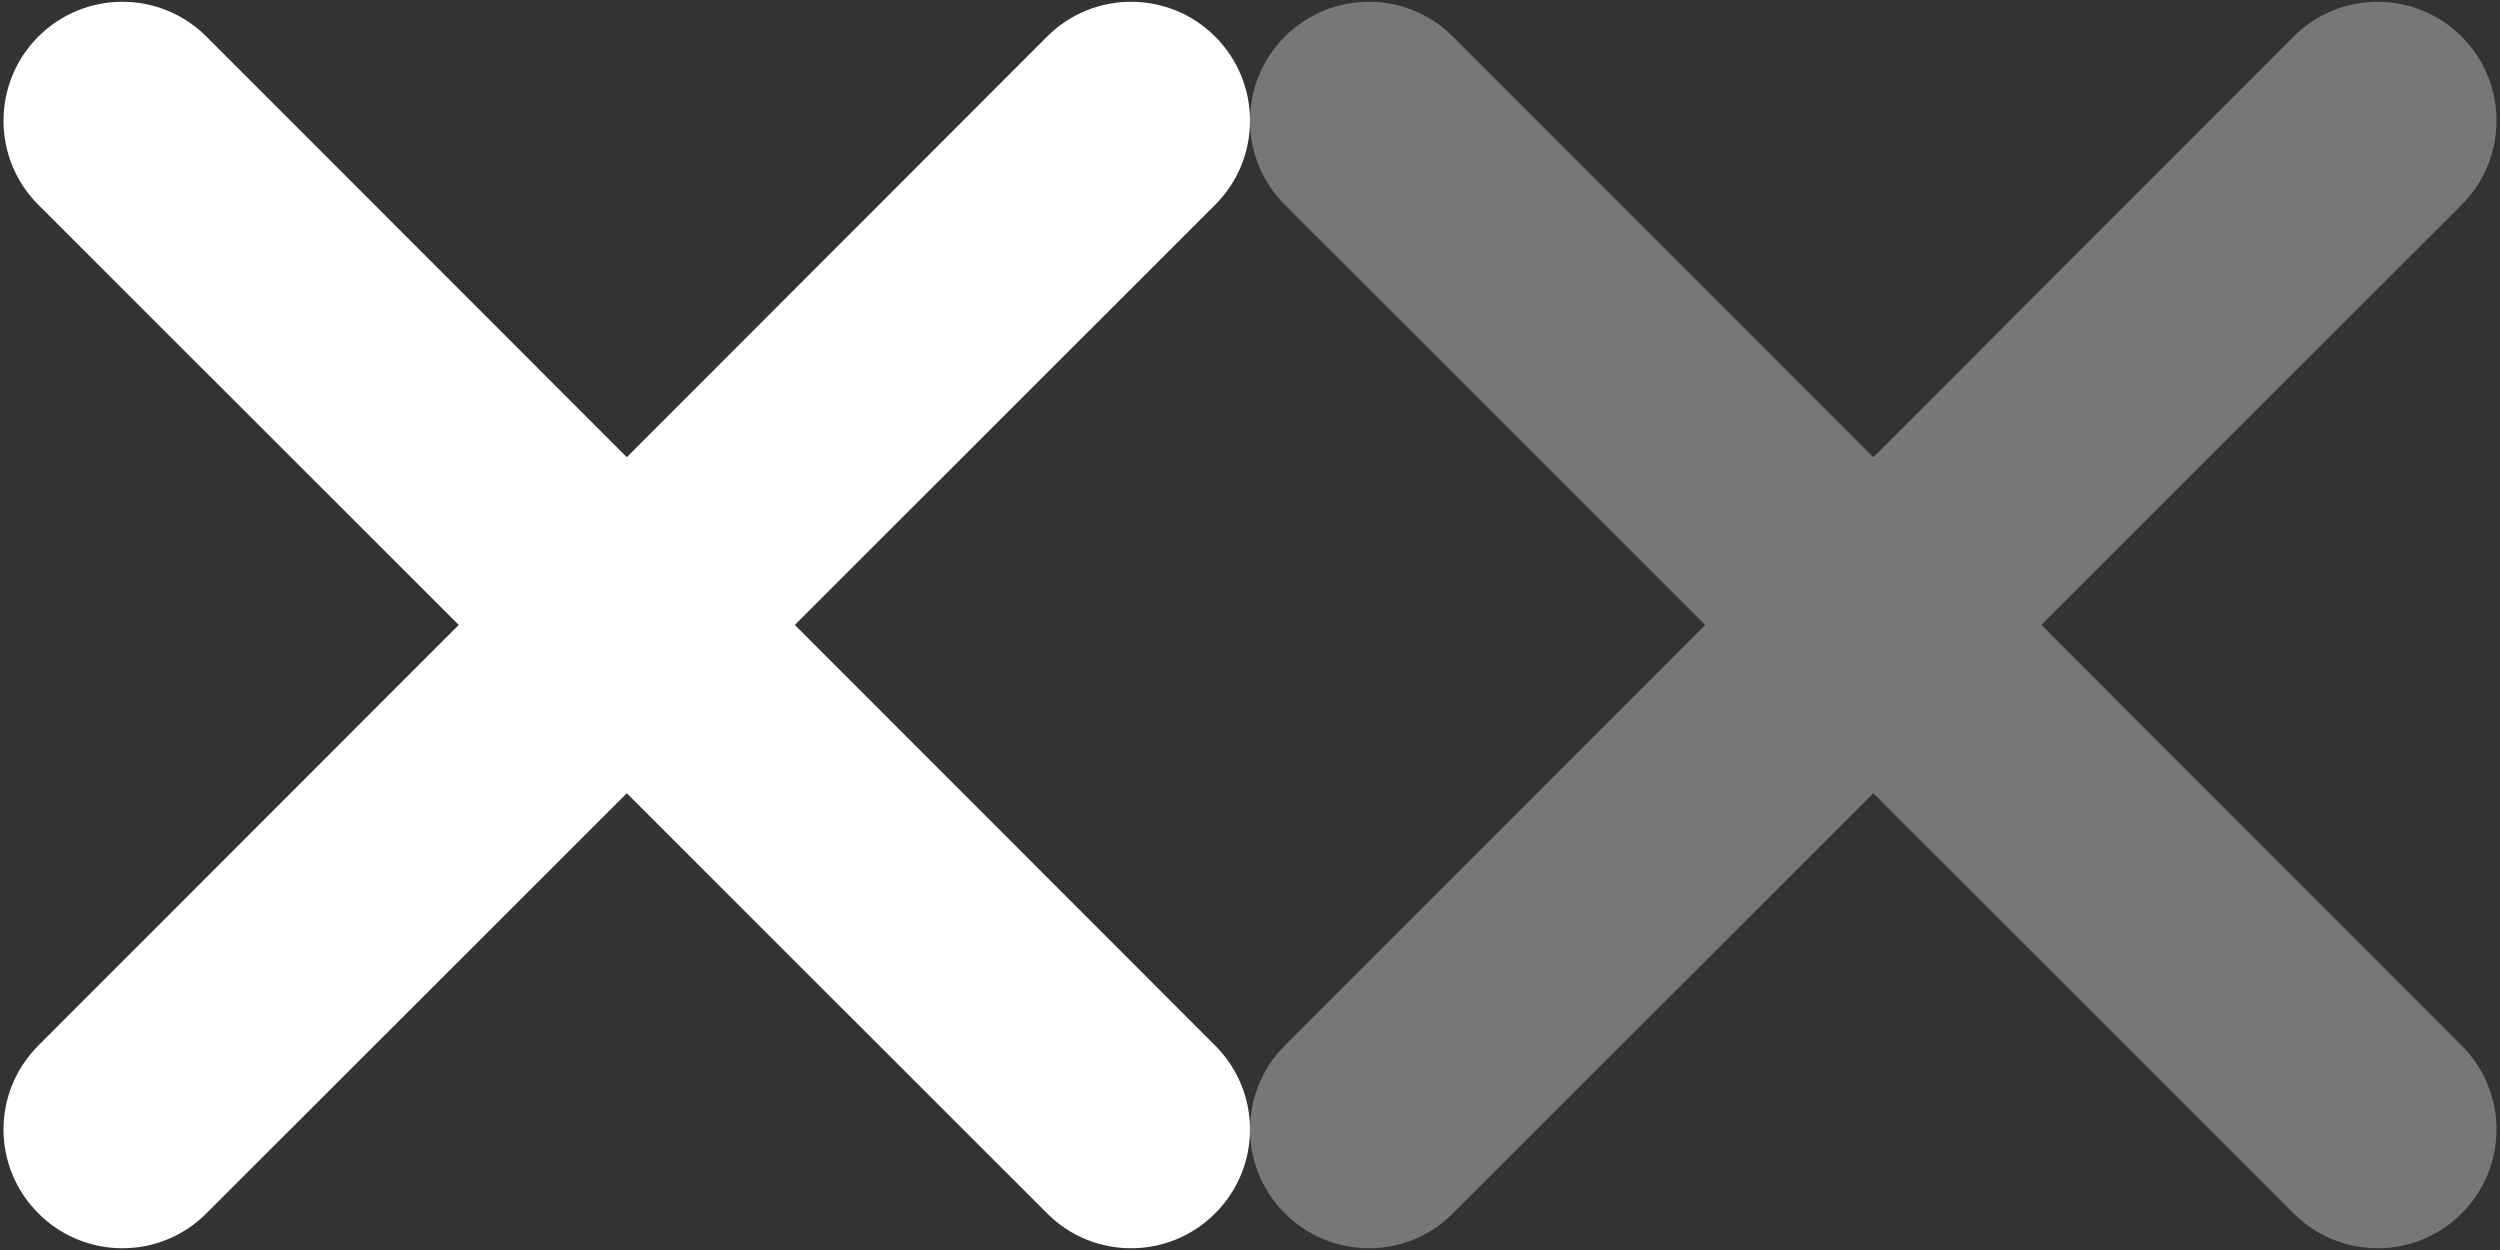 <?xml version="1.0" encoding="utf-8"?>
<!-- Generator: Adobe Illustrator 16.0.0, SVG Export Plug-In . SVG Version: 6.00 Build 0)  -->
<!DOCTYPE svg PUBLIC "-//W3C//DTD SVG 1.1//EN" "http://www.w3.org/Graphics/SVG/1.1/DTD/svg11.dtd">
<svg version="1.1" id="Capa_1" xmlns="http://www.w3.org/2000/svg" xmlns:xlink="http://www.w3.org/1999/xlink" x="0px" y="0px"
	 width="40px" height="20px" viewBox="0 0 40 20" enable-background="new 0 0 40 20" xml:space="preserve">
<rect x="0" y="0" width="40" height="20" fill="#333333" stroke="none"/>
<path fill="#777777" d="M39.386,16.728l-6.725-6.729l6.725-6.722c0.744-0.741,0.744-1.95,0-2.692c-0.742-0.742-1.947-0.742-2.688,0
	l-6.725,6.73l-6.727-6.73c-0.742-0.742-1.945-0.742-2.688,0c-0.744,0.742-0.744,1.951,0,2.692l6.726,6.722l-6.726,6.729
	c-0.744,0.744-0.744,1.943,0,2.686c0.743,0.744,1.946,0.744,2.688,0l6.727-6.722l6.725,6.722c0.741,0.744,1.946,0.744,2.688,0
	C40.13,18.671,40.13,17.472,39.386,16.728z"/>
<path fill="#FFFFFF" d="M19.442,16.728l-6.725-6.729l6.725-6.722c0.744-0.741,0.744-1.95,0-2.692c-0.742-0.742-1.947-0.742-2.688,0
	l-6.725,6.73l-6.727-6.73c-0.742-0.742-1.945-0.742-2.688,0c-0.744,0.742-0.744,1.951,0,2.692l6.726,6.722l-6.726,6.729
	c-0.744,0.744-0.744,1.943,0,2.686c0.743,0.744,1.946,0.744,2.688,0l6.727-6.722l6.725,6.722c0.741,0.744,1.946,0.744,2.688,0
	C20.186,18.671,20.186,17.472,19.442,16.728z"/>
</svg>
